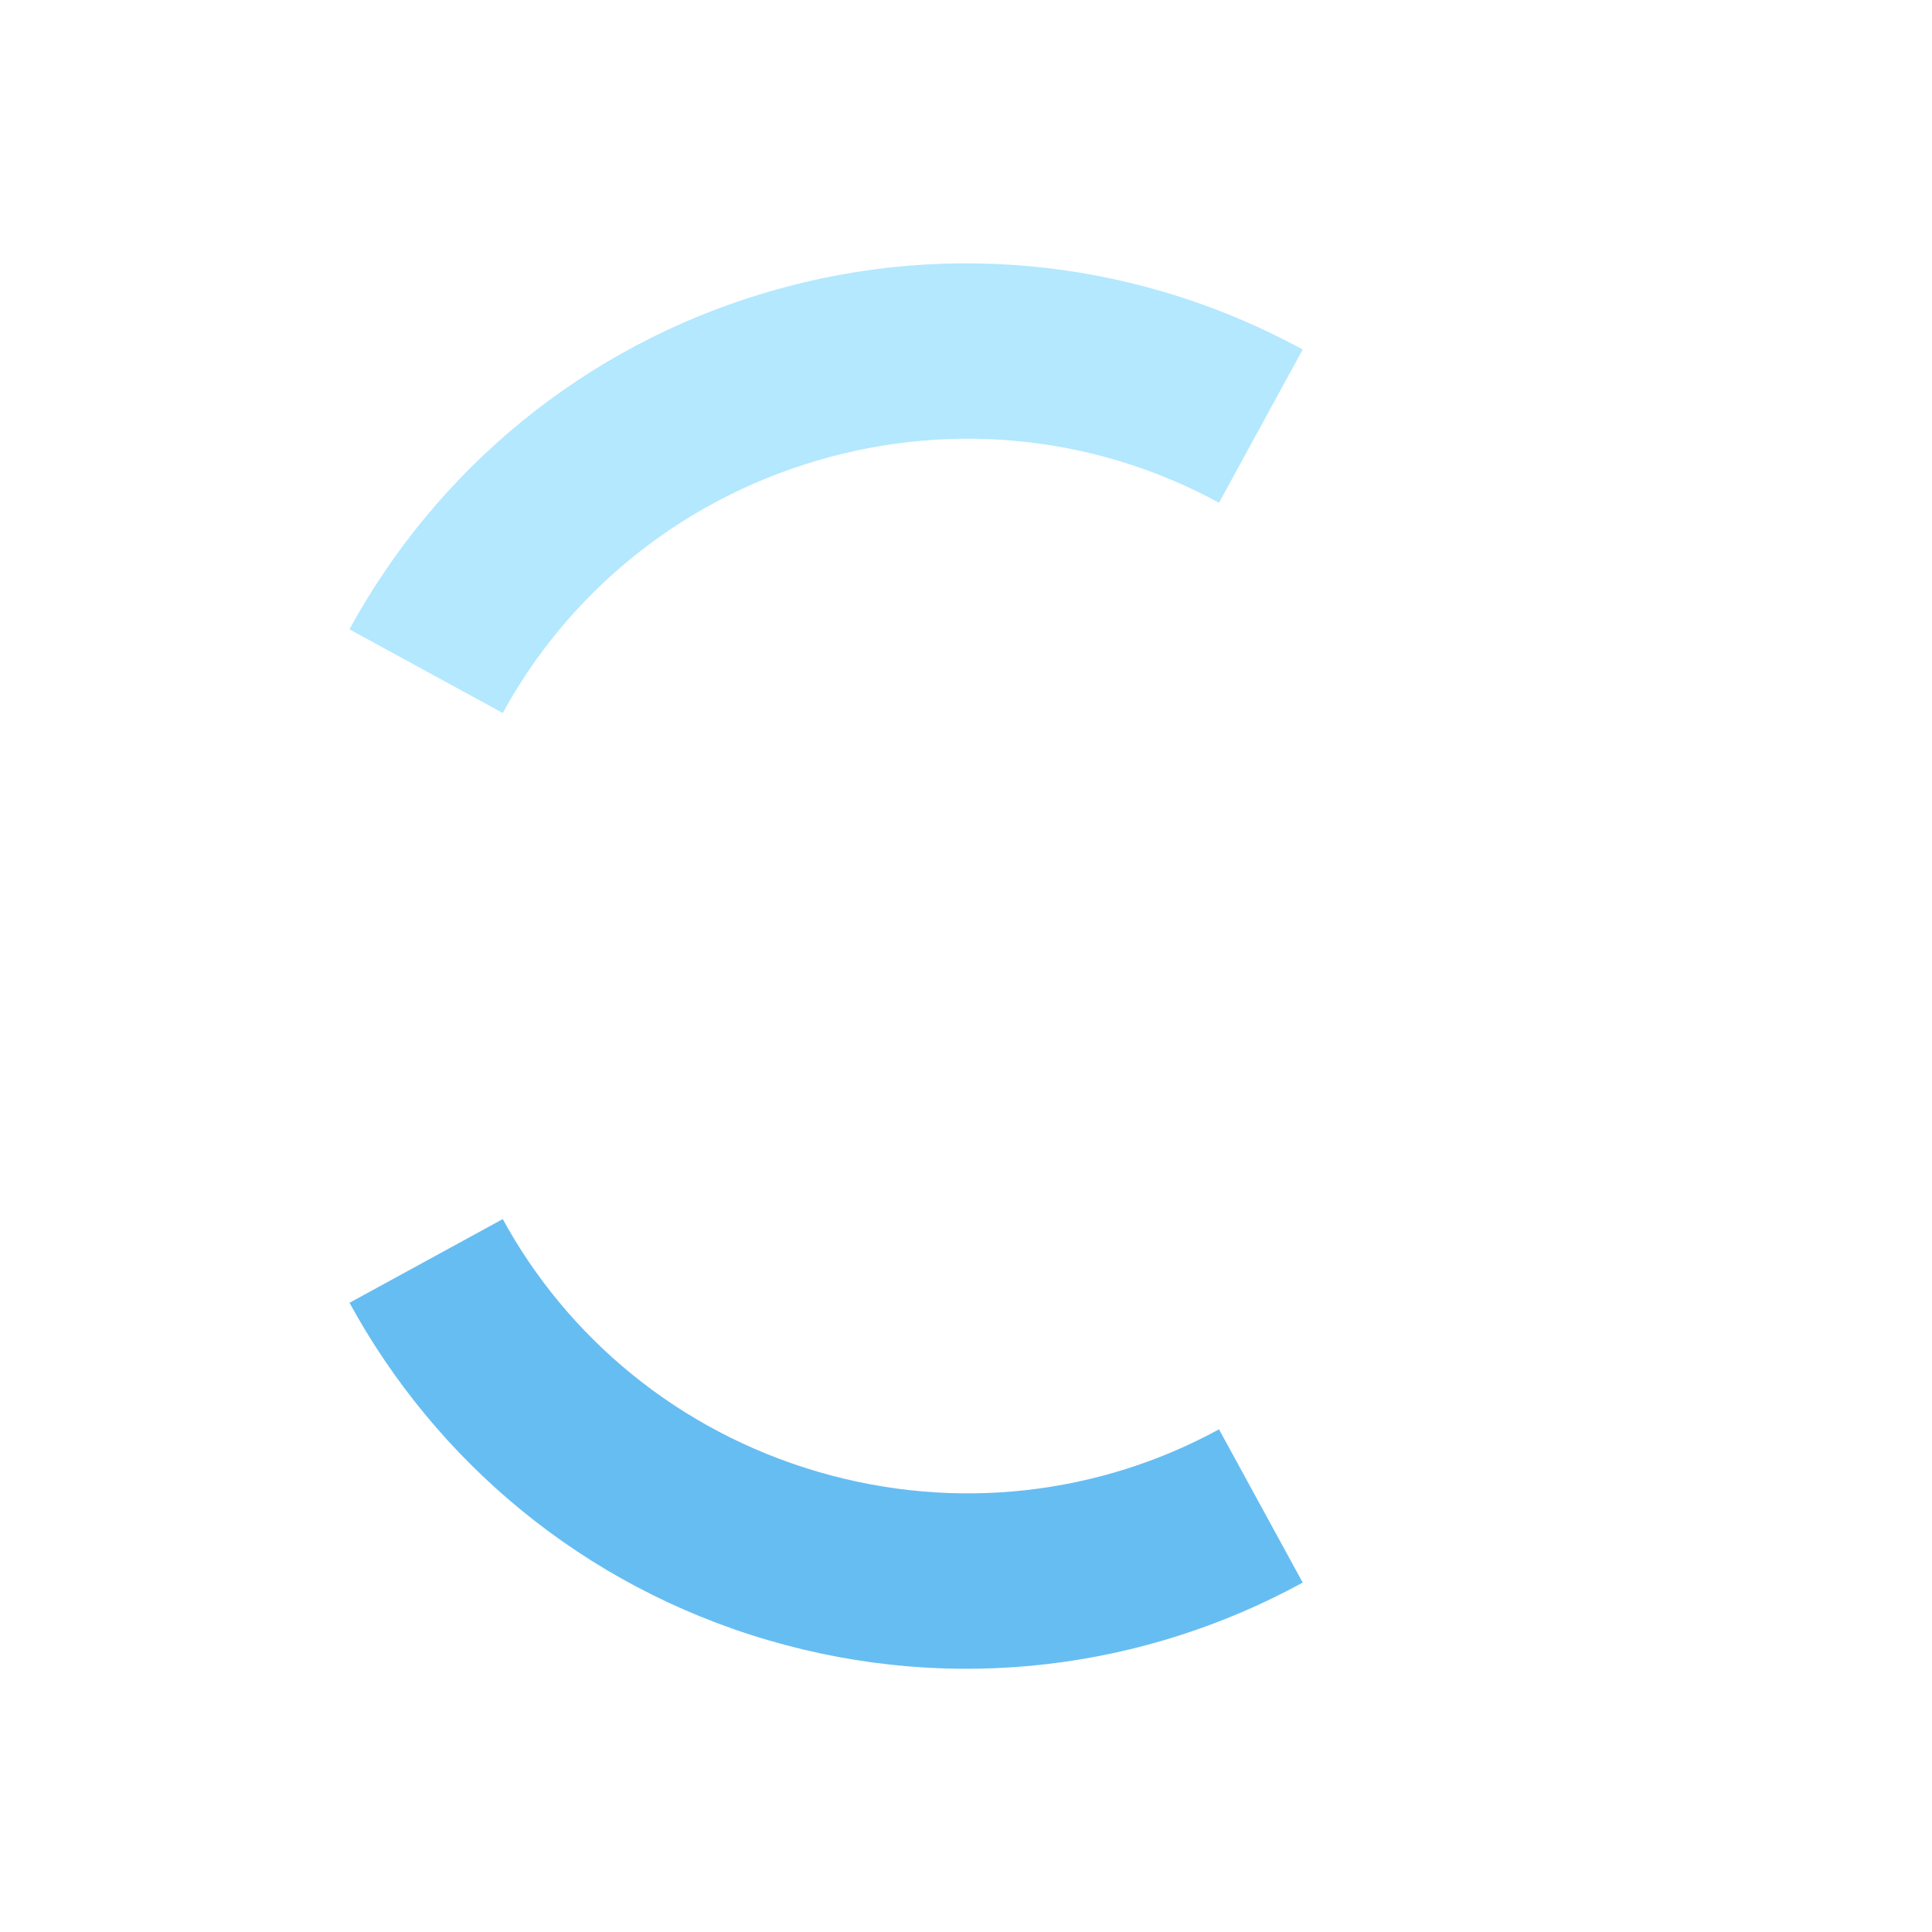 <?xml version="1.0" encoding="UTF-8" standalone="no"?>
<!-- Created with Inkscape (http://www.inkscape.org/) -->

<svg
   xmlns:dc="http://purl.org/dc/elements/1.1/"
   xmlns:cc="http://creativecommons.org/ns#"
   xmlns:rdf="http://www.w3.org/1999/02/22-rdf-syntax-ns#"
   xmlns:svg="http://www.w3.org/2000/svg"
   xmlns="http://www.w3.org/2000/svg"
   xmlns:sodipodi="http://sodipodi.sourceforge.net/DTD/sodipodi-0.dtd"
   xmlns:inkscape="http://www.inkscape.org/namespaces/inkscape"
   width="22"
   height="22"
   id="svg27665"
   version="1.1"
   inkscape:version="0.48.4 r9939"
   sodipodi:docname="nm-stage01-connecting06.svg">
  <defs
     id="defs27667" />
  <sodipodi:namedview
     id="base"
     pagecolor="#ffffff"
     bordercolor="#666666"
     borderopacity="1.0"
     inkscape:pageopacity="0"
     inkscape:pageshadow="2"
     inkscape:zoom="22.627418"
     inkscape:cx="4.4104417"
     inkscape:cy="10.750071"
     inkscape:document-units="px"
     inkscape:current-layer="layer1"
     showgrid="true"
     inkscape:window-width="1301"
     inkscape:window-height="744"
     inkscape:window-x="65"
     inkscape:window-y="24"
     inkscape:window-maximized="1"
     inkscape:snap-bbox="true"
     inkscape:bbox-paths="true"
     inkscape:bbox-nodes="true"
     inkscape:snap-bbox-edge-midpoints="true"
     inkscape:snap-bbox-midpoints="true"
     inkscape:object-paths="true"
     inkscape:snap-intersection-paths="true"
     inkscape:object-nodes="true"
     inkscape:snap-smooth-nodes="true"
     inkscape:snap-midpoints="true"
     inkscape:snap-object-midpoints="true"
     inkscape:snap-center="true"
     inkscape:snap-global="true"
     showguides="true"
     inkscape:guide-bbox="true"
     fit-margin-top="0"
     fit-margin-left="0"
     fit-margin-right="0"
     fit-margin-bottom="0"
     inkscape:showpageshadow="false"
     inkscape:snap-nodes="true">
    <inkscape:grid
       type="xygrid"
       id="grid3070"
       empspacing="5"
       visible="true"
       enabled="true"
       snapvisiblegridlinesonly="true"
       originx="-48px"
       originy="-0px" />
  </sodipodi:namedview>
  <g
     inkscape:label="Camada 1"
     inkscape:groupmode="layer"
     id="layer1"
     transform="translate(3316.417,-2094.719)">
    <path
       style="opacity:0.6;fill:#80d8ff;fill-opacity:1;stroke:none"
       d="m -3301.583,2098.699 c -1.797,-0.981 -3.968,-1.278 -6.088,-0.656 -2.119,0.622 -3.786,2.045 -4.767,3.842 l 1.746,0.953 c 0.736,-1.348 1.995,-2.409 3.585,-2.876 1.59,-0.467 3.223,-0.254 4.571,0.482 l 0.953,-1.745 z"
       id="path3803"
       inkscape:connector-curvature="0"
       inkscape:transform-center-y="-5.4410735"
       inkscape:transform-center-x="1.5930999" />
    <path
       style="opacity:0.6;fill:#0091ea;fill-opacity:1;stroke:none"
       d="m -3301.583,2112.74 -0.953,-1.745 c -1.348,0.736 -2.981,0.949 -4.571,0.482 -1.59,-0.467 -2.849,-1.528 -3.585,-2.876 l -1.745,0.953 c 0.981,1.797 2.647,3.22 4.767,3.842 2.12,0.622 4.29,0.326 6.088,-0.656 z"
       id="path3791"
       inkscape:connector-curvature="0"
       inkscape:transform-center-y="5.4416422"
       inkscape:transform-center-x="1.5931501" />
  </g>
</svg>
